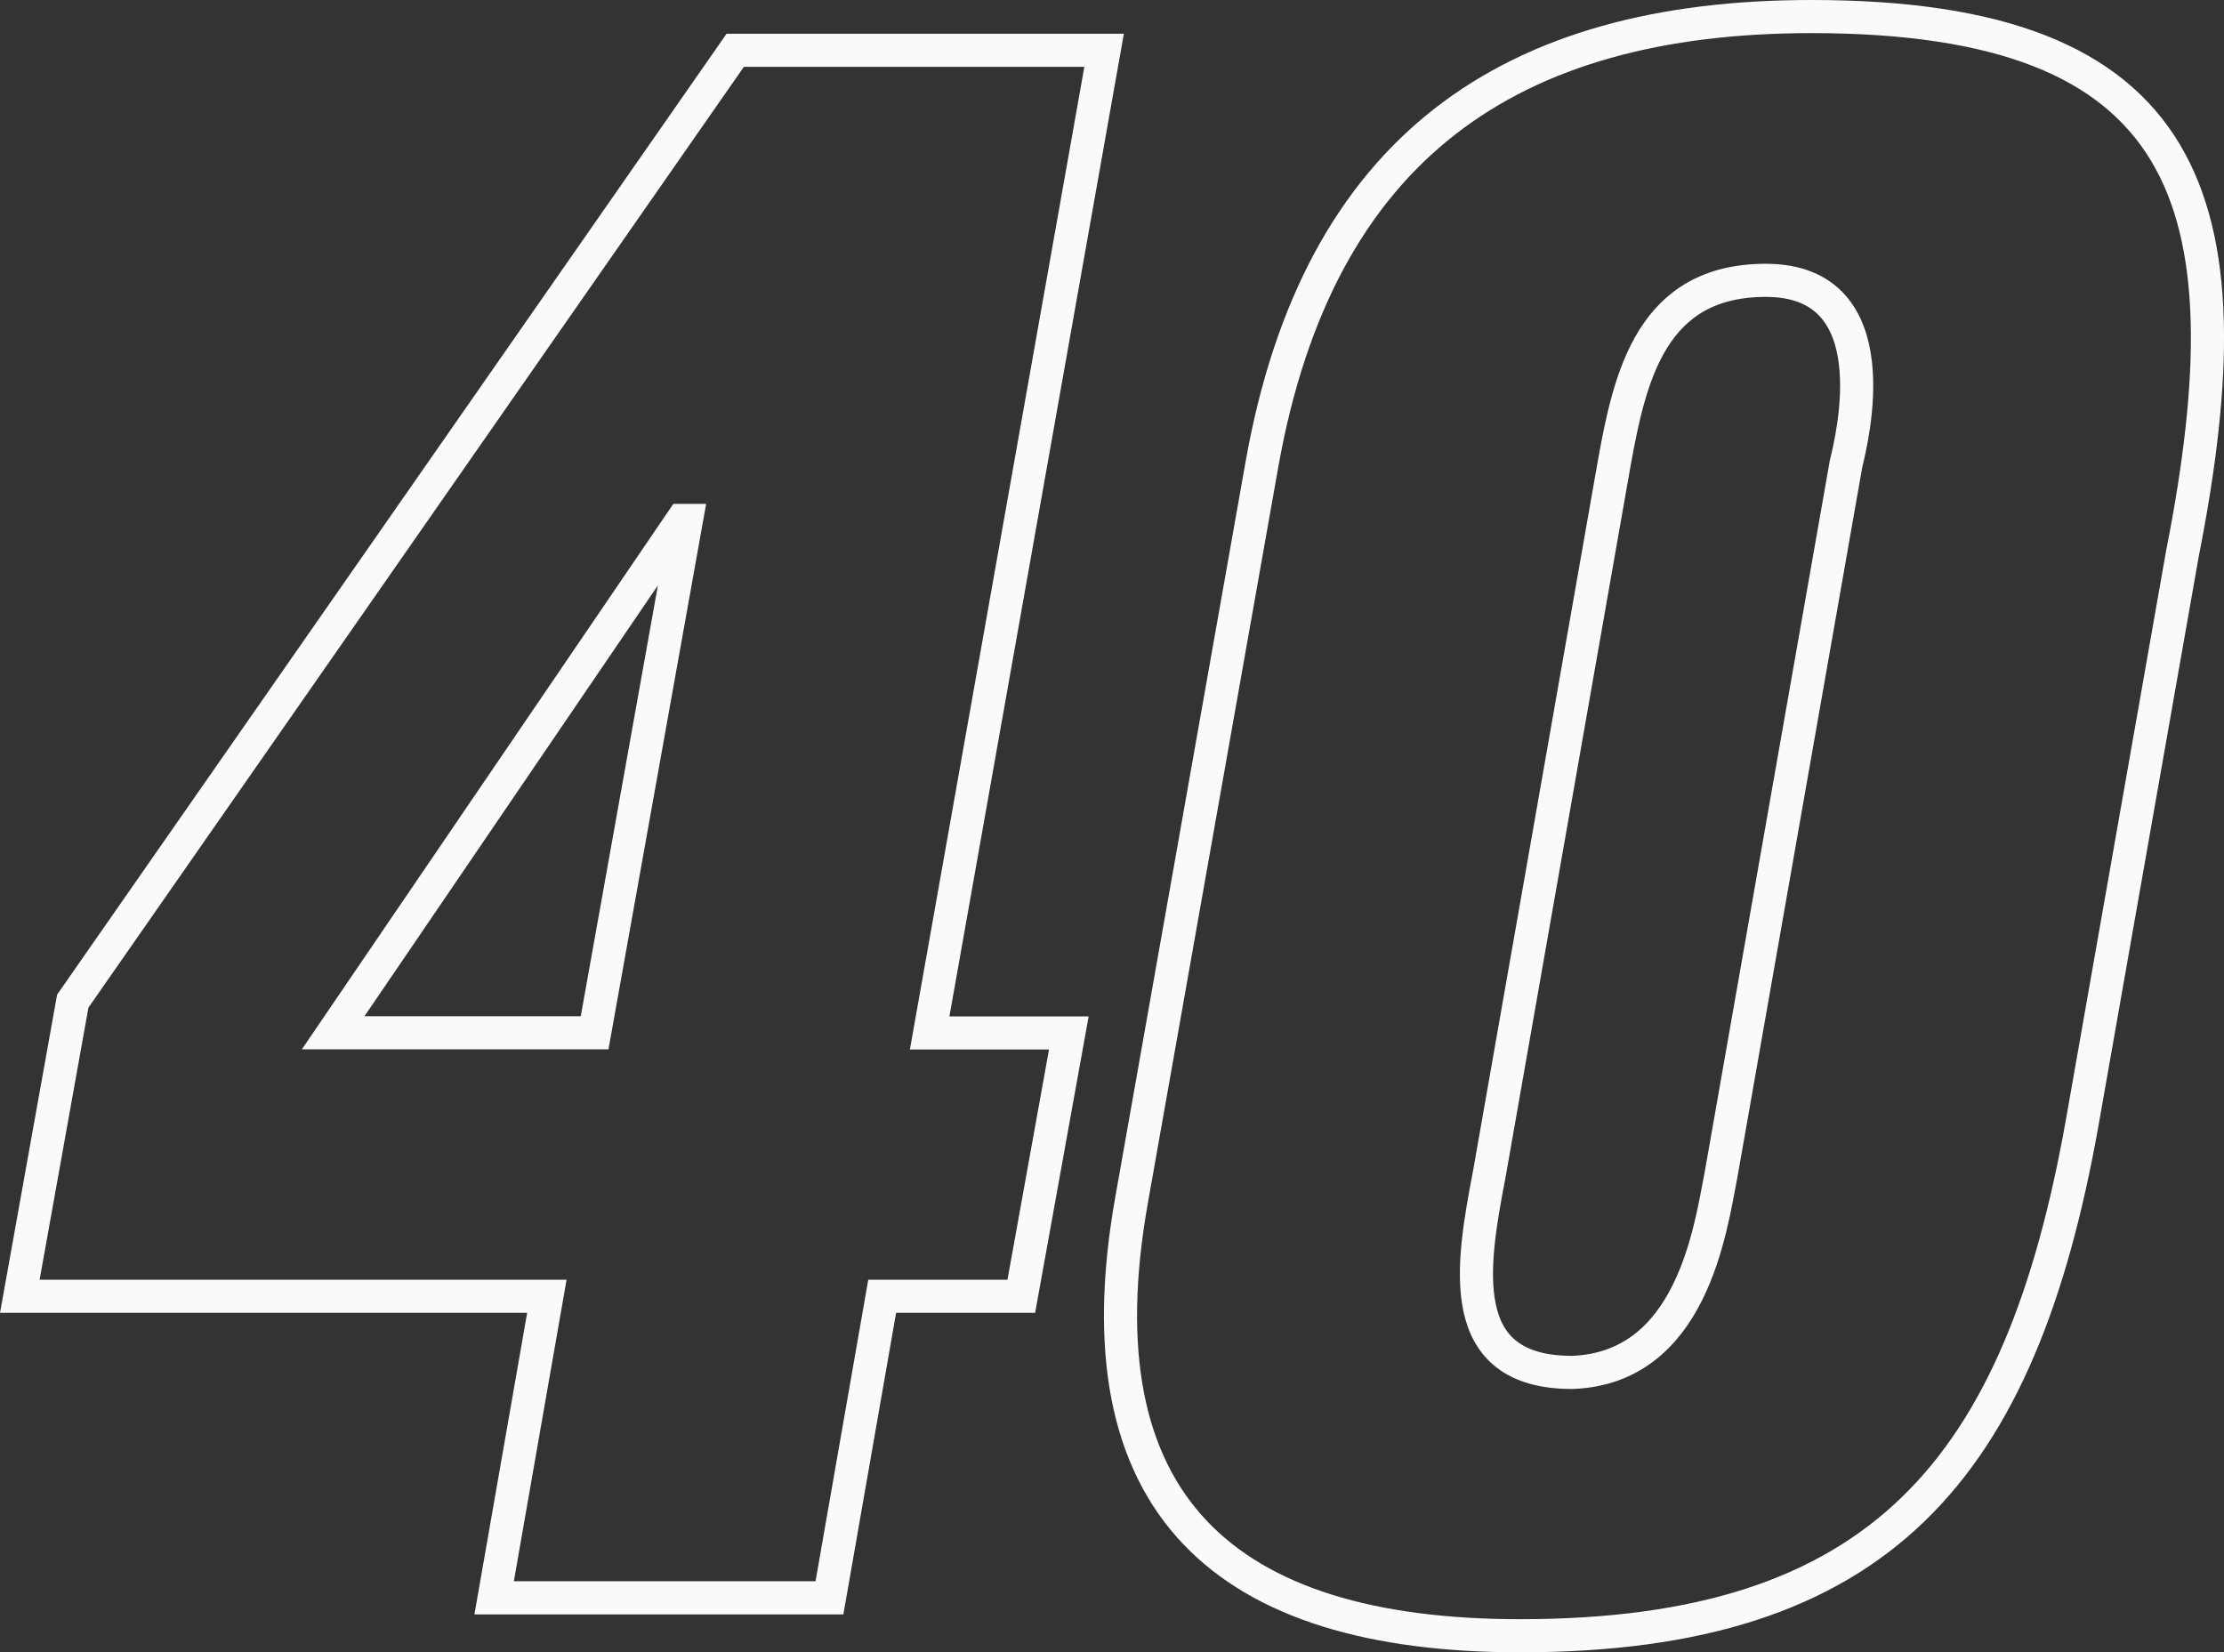<svg height="299.3" viewBox="0 0 402.86 299.3" width="402.86" xmlns="http://www.w3.org/2000/svg"><rect x="0" y="0" width="402.86" height="299.3" fill="#333333" stroke="none"/><g fill="none" stroke="#fafafa" stroke-miterlimit="10" stroke-width="6"><path d="m13.18 181.35 120-172.24h66.82l-31.6 178h25.21l-8.61 47.7h-25.2l-9.55 54.62h-60.74l9.55-54.62h-95.47zm94.53 5.73 16.62-92.81h-.77l-63.21 92.81z"/><path d="m228.61 84c10.22-57.28 44.91-81 99.52-81 68.75 0 79.84 33.23 67.18 97.39l-18.16 103.11c-11.18 62.63-36.48 92.8-101.79 92.8-53.47 0-80.26-23.68-70.36-79.05zm105.79 0c1-4.2 8.38-33.22-14.53-33.22-20.62 0-24.61 17.18-27.48 33.22l-22.62 128.7c-3.24 16.81-6.39 35.9 15 35.9 21.74-.76 25.06-26 27-35.9z"/></g></svg>